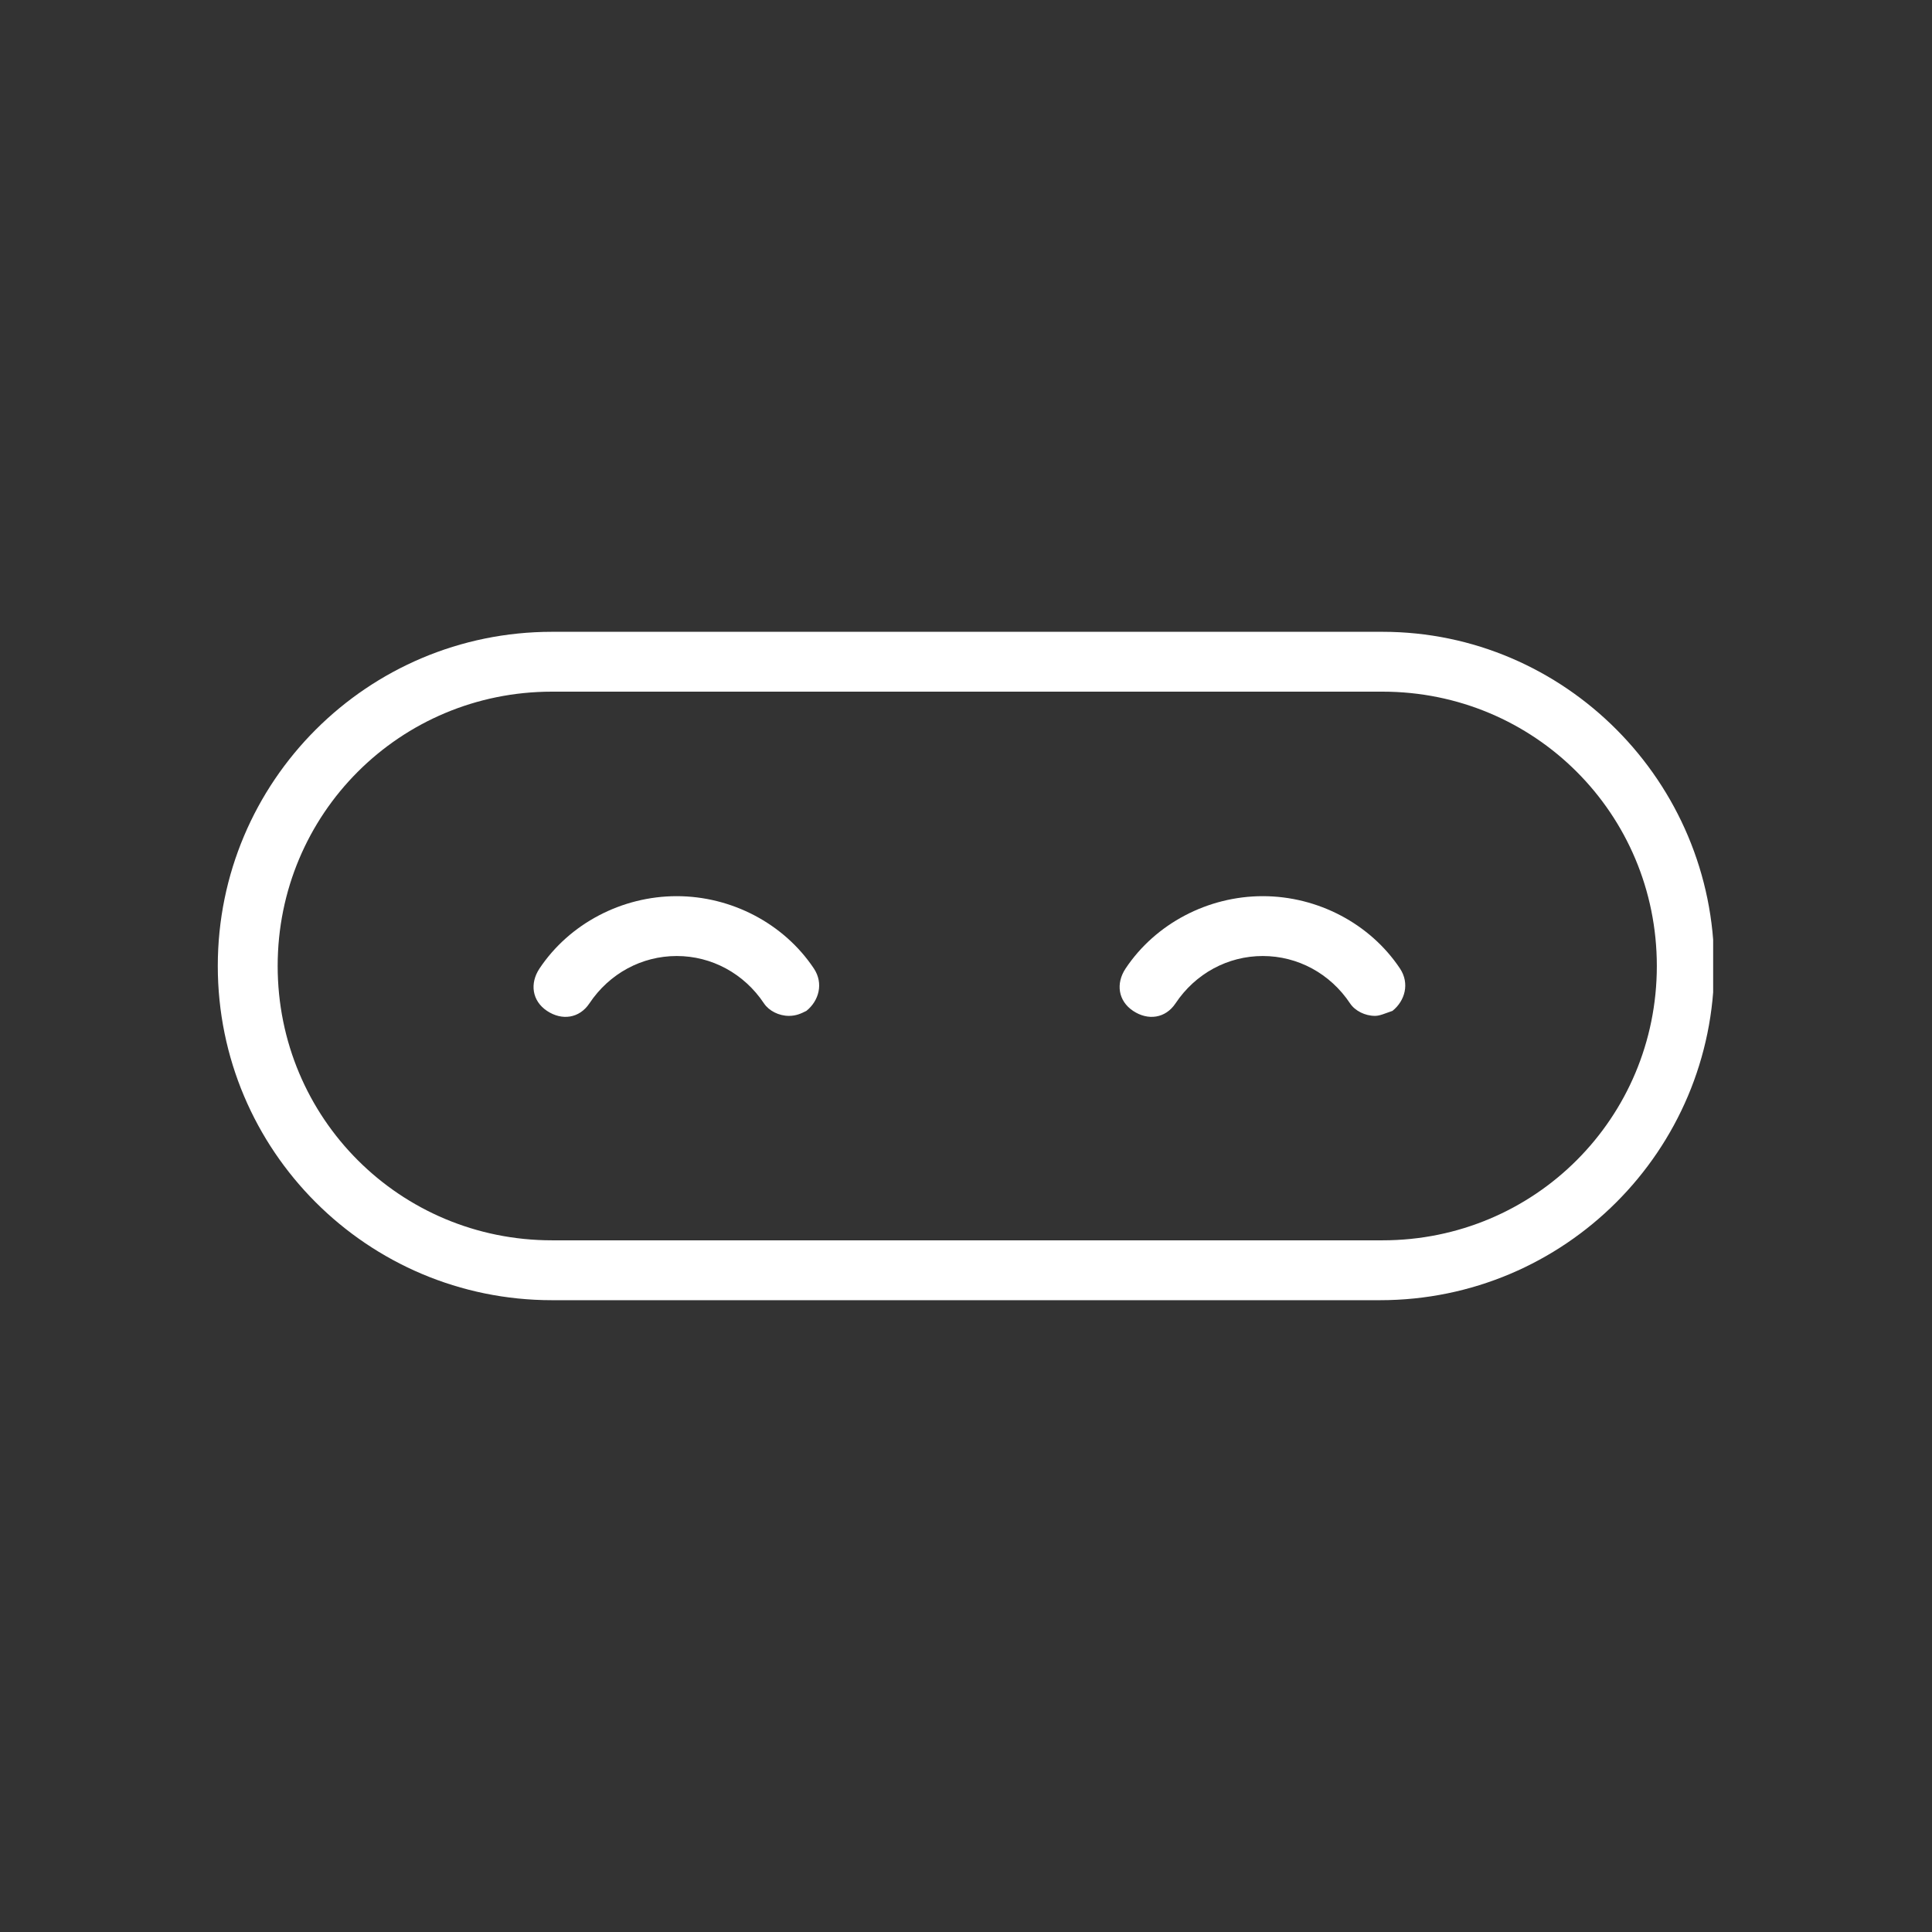 <svg xmlns="http://www.w3.org/2000/svg" xmlns:xlink="http://www.w3.org/1999/xlink" width="500" zoomAndPan="magnify" viewBox="0 0 375 375" height="500" preserveAspectRatio="xMidYMid meet" version="1.0"><rect x="0" y="0" width="375" height="375" fill="#333333" stroke="none"/><defs><clipPath id="157ce77c10"><path d="M 42.273 122.148 L 332.523 122.148 L 332.523 252.648 L 42.273 252.648 Z M 42.273 122.148 " clip-rule="nonzero"/></clipPath></defs><g clip-path="url(#157ce77c10)"><path fill="#ffffff" d="M 267.855 252.367 L 107.141 252.367 C 71.32 252.367 42.273 223.32 42.273 187.5 C 42.273 151.676 71.32 122.633 107.141 122.633 L 268.34 122.633 C 303.68 122.633 332.723 151.676 332.723 187.5 C 332.723 223.32 303.68 252.367 267.855 252.367 Z M 107.141 134.25 C 77.613 134.25 53.895 157.969 53.895 187.5 C 53.895 217.027 77.613 240.746 107.141 240.746 L 268.34 240.746 C 297.871 240.746 321.59 217.027 321.59 187.5 C 321.59 157.969 297.871 134.25 268.34 134.25 Z M 107.141 134.25 " fill-opacity="1" fill-rule="nonzero"/></g><path fill="#ffffff" d="M 153.129 197.18 C 151.191 197.18 149.258 196.211 148.289 194.758 C 144.418 188.949 138.125 185.562 131.348 185.562 C 124.57 185.562 118.277 188.949 114.402 194.758 C 112.465 197.664 109.078 198.148 106.172 196.211 C 103.27 194.277 102.785 190.887 104.723 187.98 C 110.531 179.27 120.695 173.945 131.348 173.945 C 141.996 173.945 152.16 179.27 157.969 187.98 C 159.906 190.887 158.938 194.277 156.52 196.211 C 155.551 196.695 154.582 197.18 153.129 197.18 Z M 153.129 197.18 " fill-opacity="1" fill-rule="nonzero"/><path fill="#ffffff" d="M 266.891 197.18 C 264.953 197.18 263.016 196.211 262.047 194.758 C 258.176 188.949 251.883 185.562 245.105 185.562 C 238.328 185.562 232.035 188.949 228.164 194.758 C 226.227 197.664 222.836 198.148 219.934 196.211 C 217.027 194.277 216.543 190.887 218.48 187.98 C 224.289 179.27 234.457 173.945 245.105 173.945 C 255.754 173.945 265.922 179.27 271.73 187.98 C 273.668 190.887 272.699 194.277 270.277 196.211 C 268.824 196.695 267.855 197.18 266.891 197.18 Z M 266.891 197.18 " fill-opacity="1" fill-rule="nonzero"/></svg>